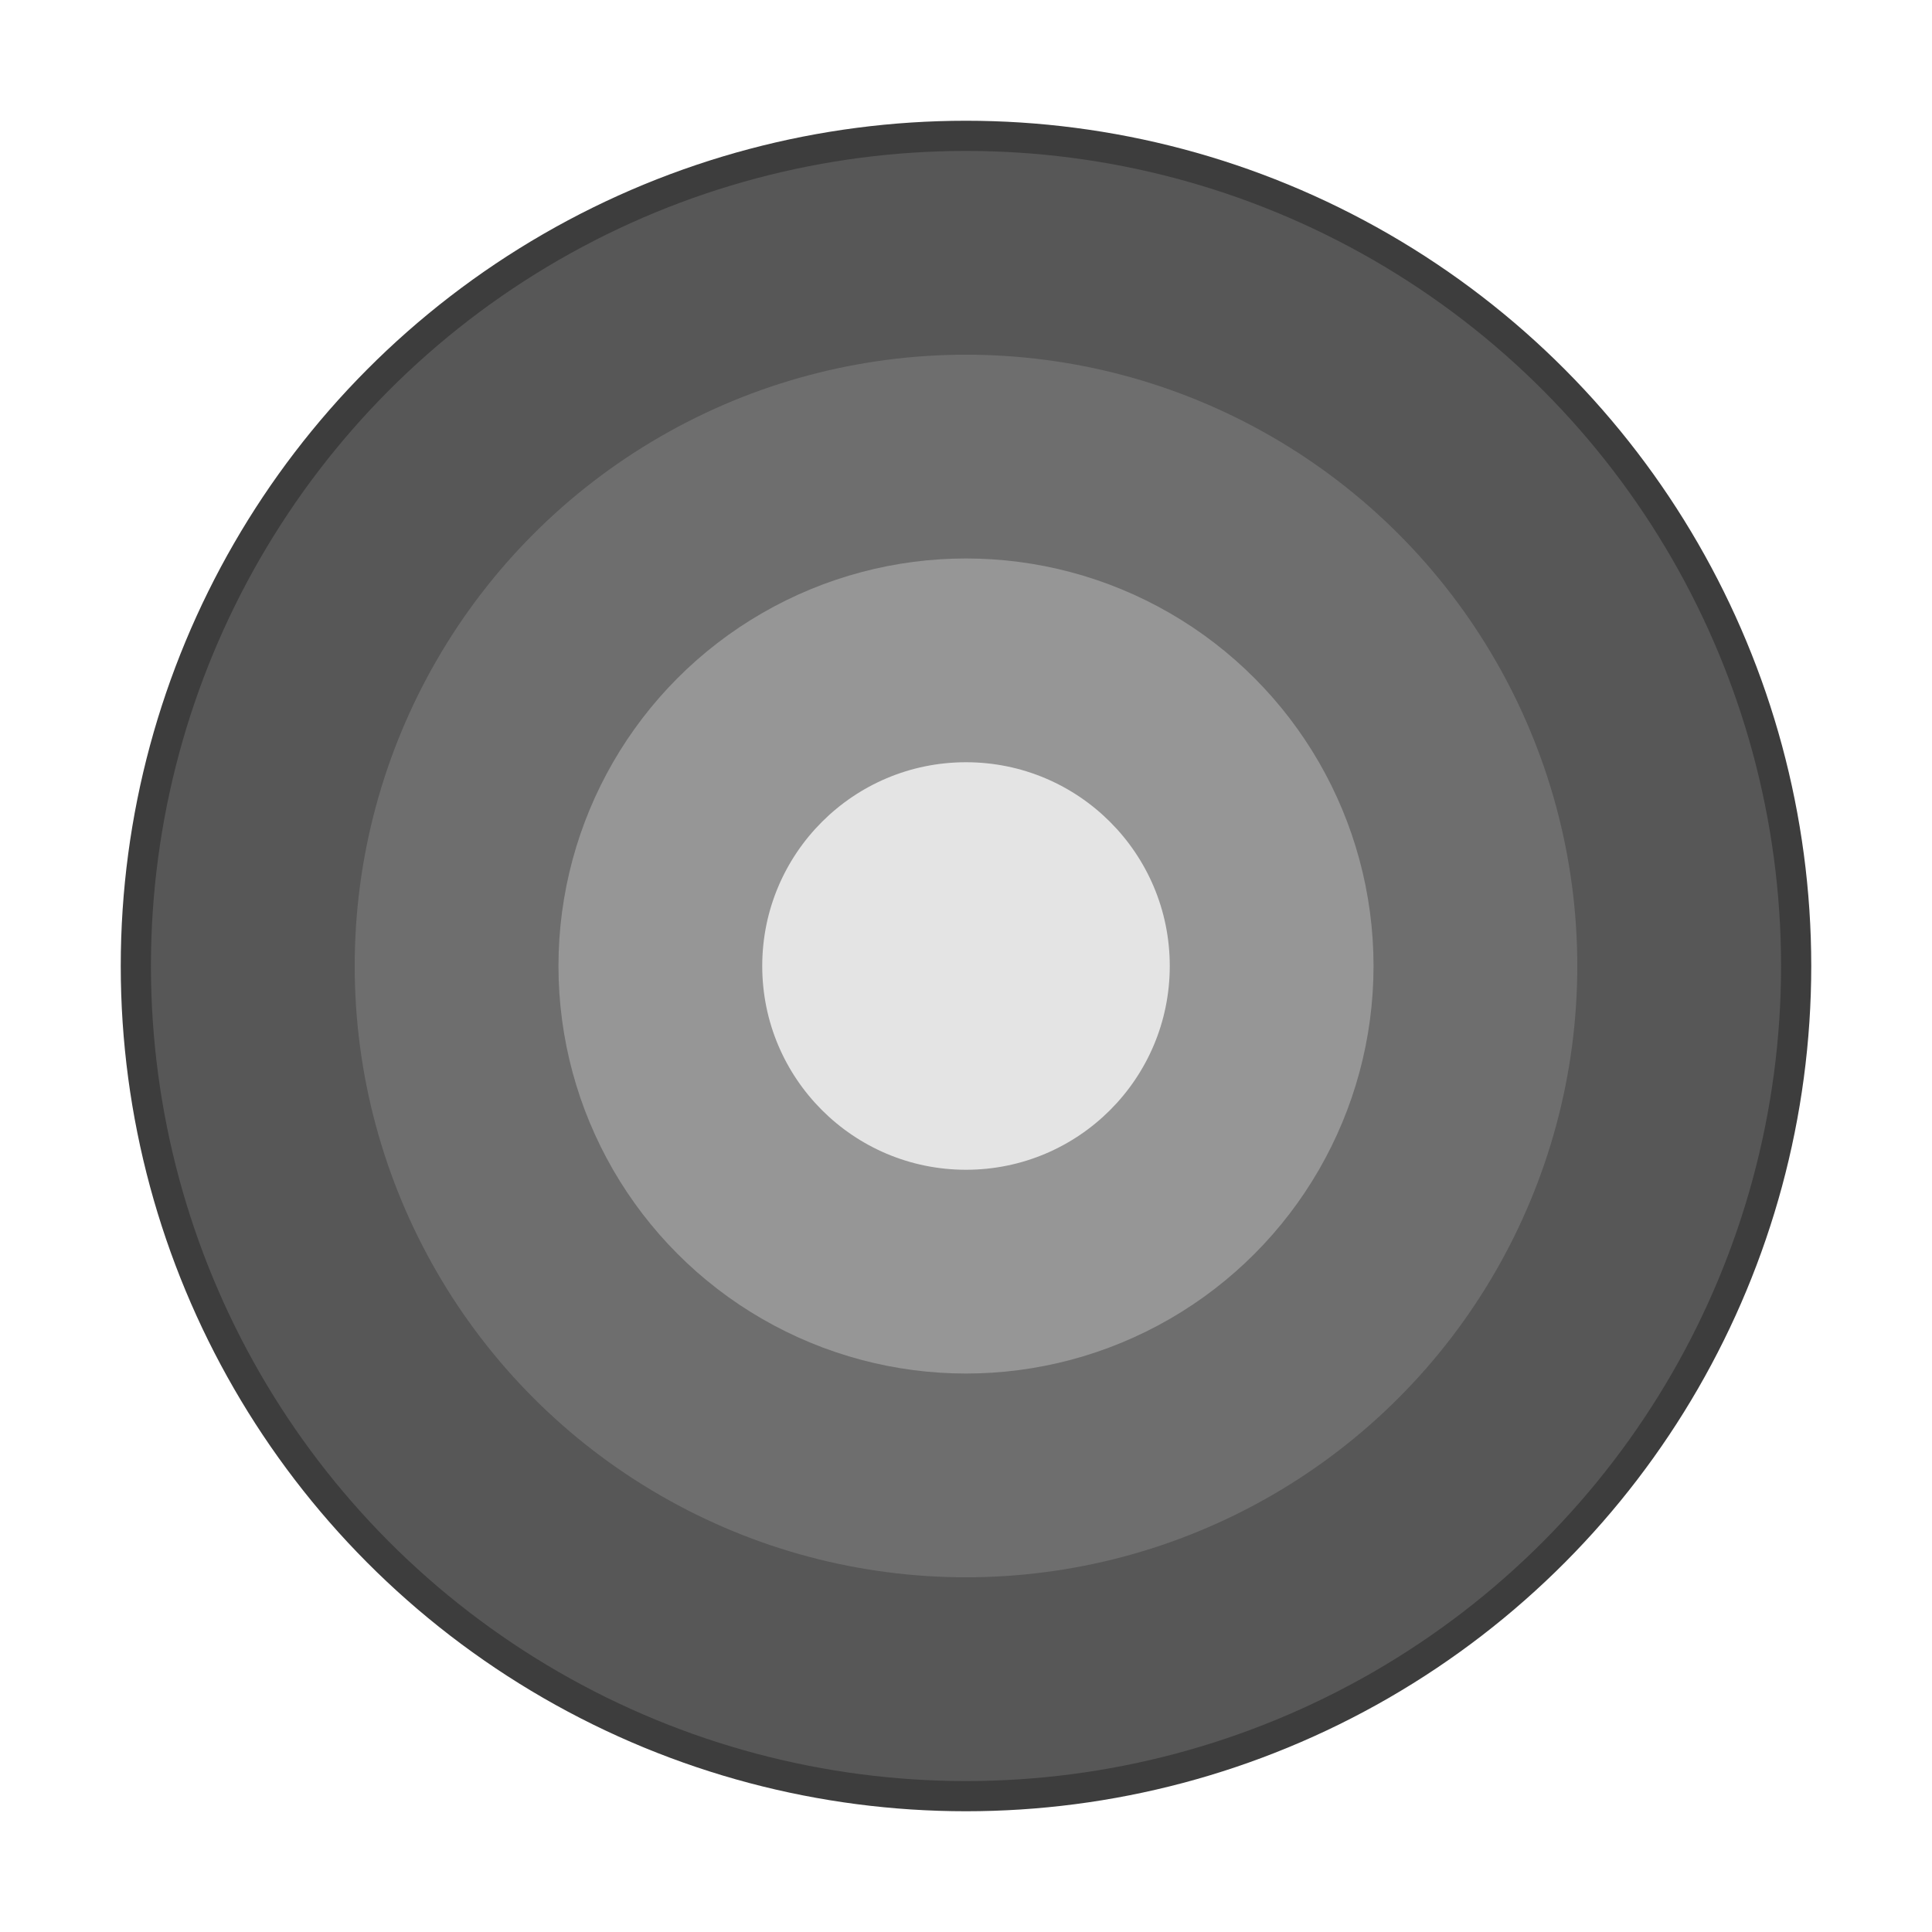 <svg xmlns="http://www.w3.org/2000/svg" width="64" height="64"><circle cx="32" cy="32" r="27" fill="#575757" stroke="#3d3d3d" stroke-width="2"/><circle cx="32" cy="32" r="27" fill="#575757"/><circle cx="32" cy="32" r="20.25" fill="#6e6e6e"/><circle cx="32" cy="32" r="13.5" fill="#969696"/><circle cx="32" cy="32" r="6.75" fill="#e4e4e4"/></svg>